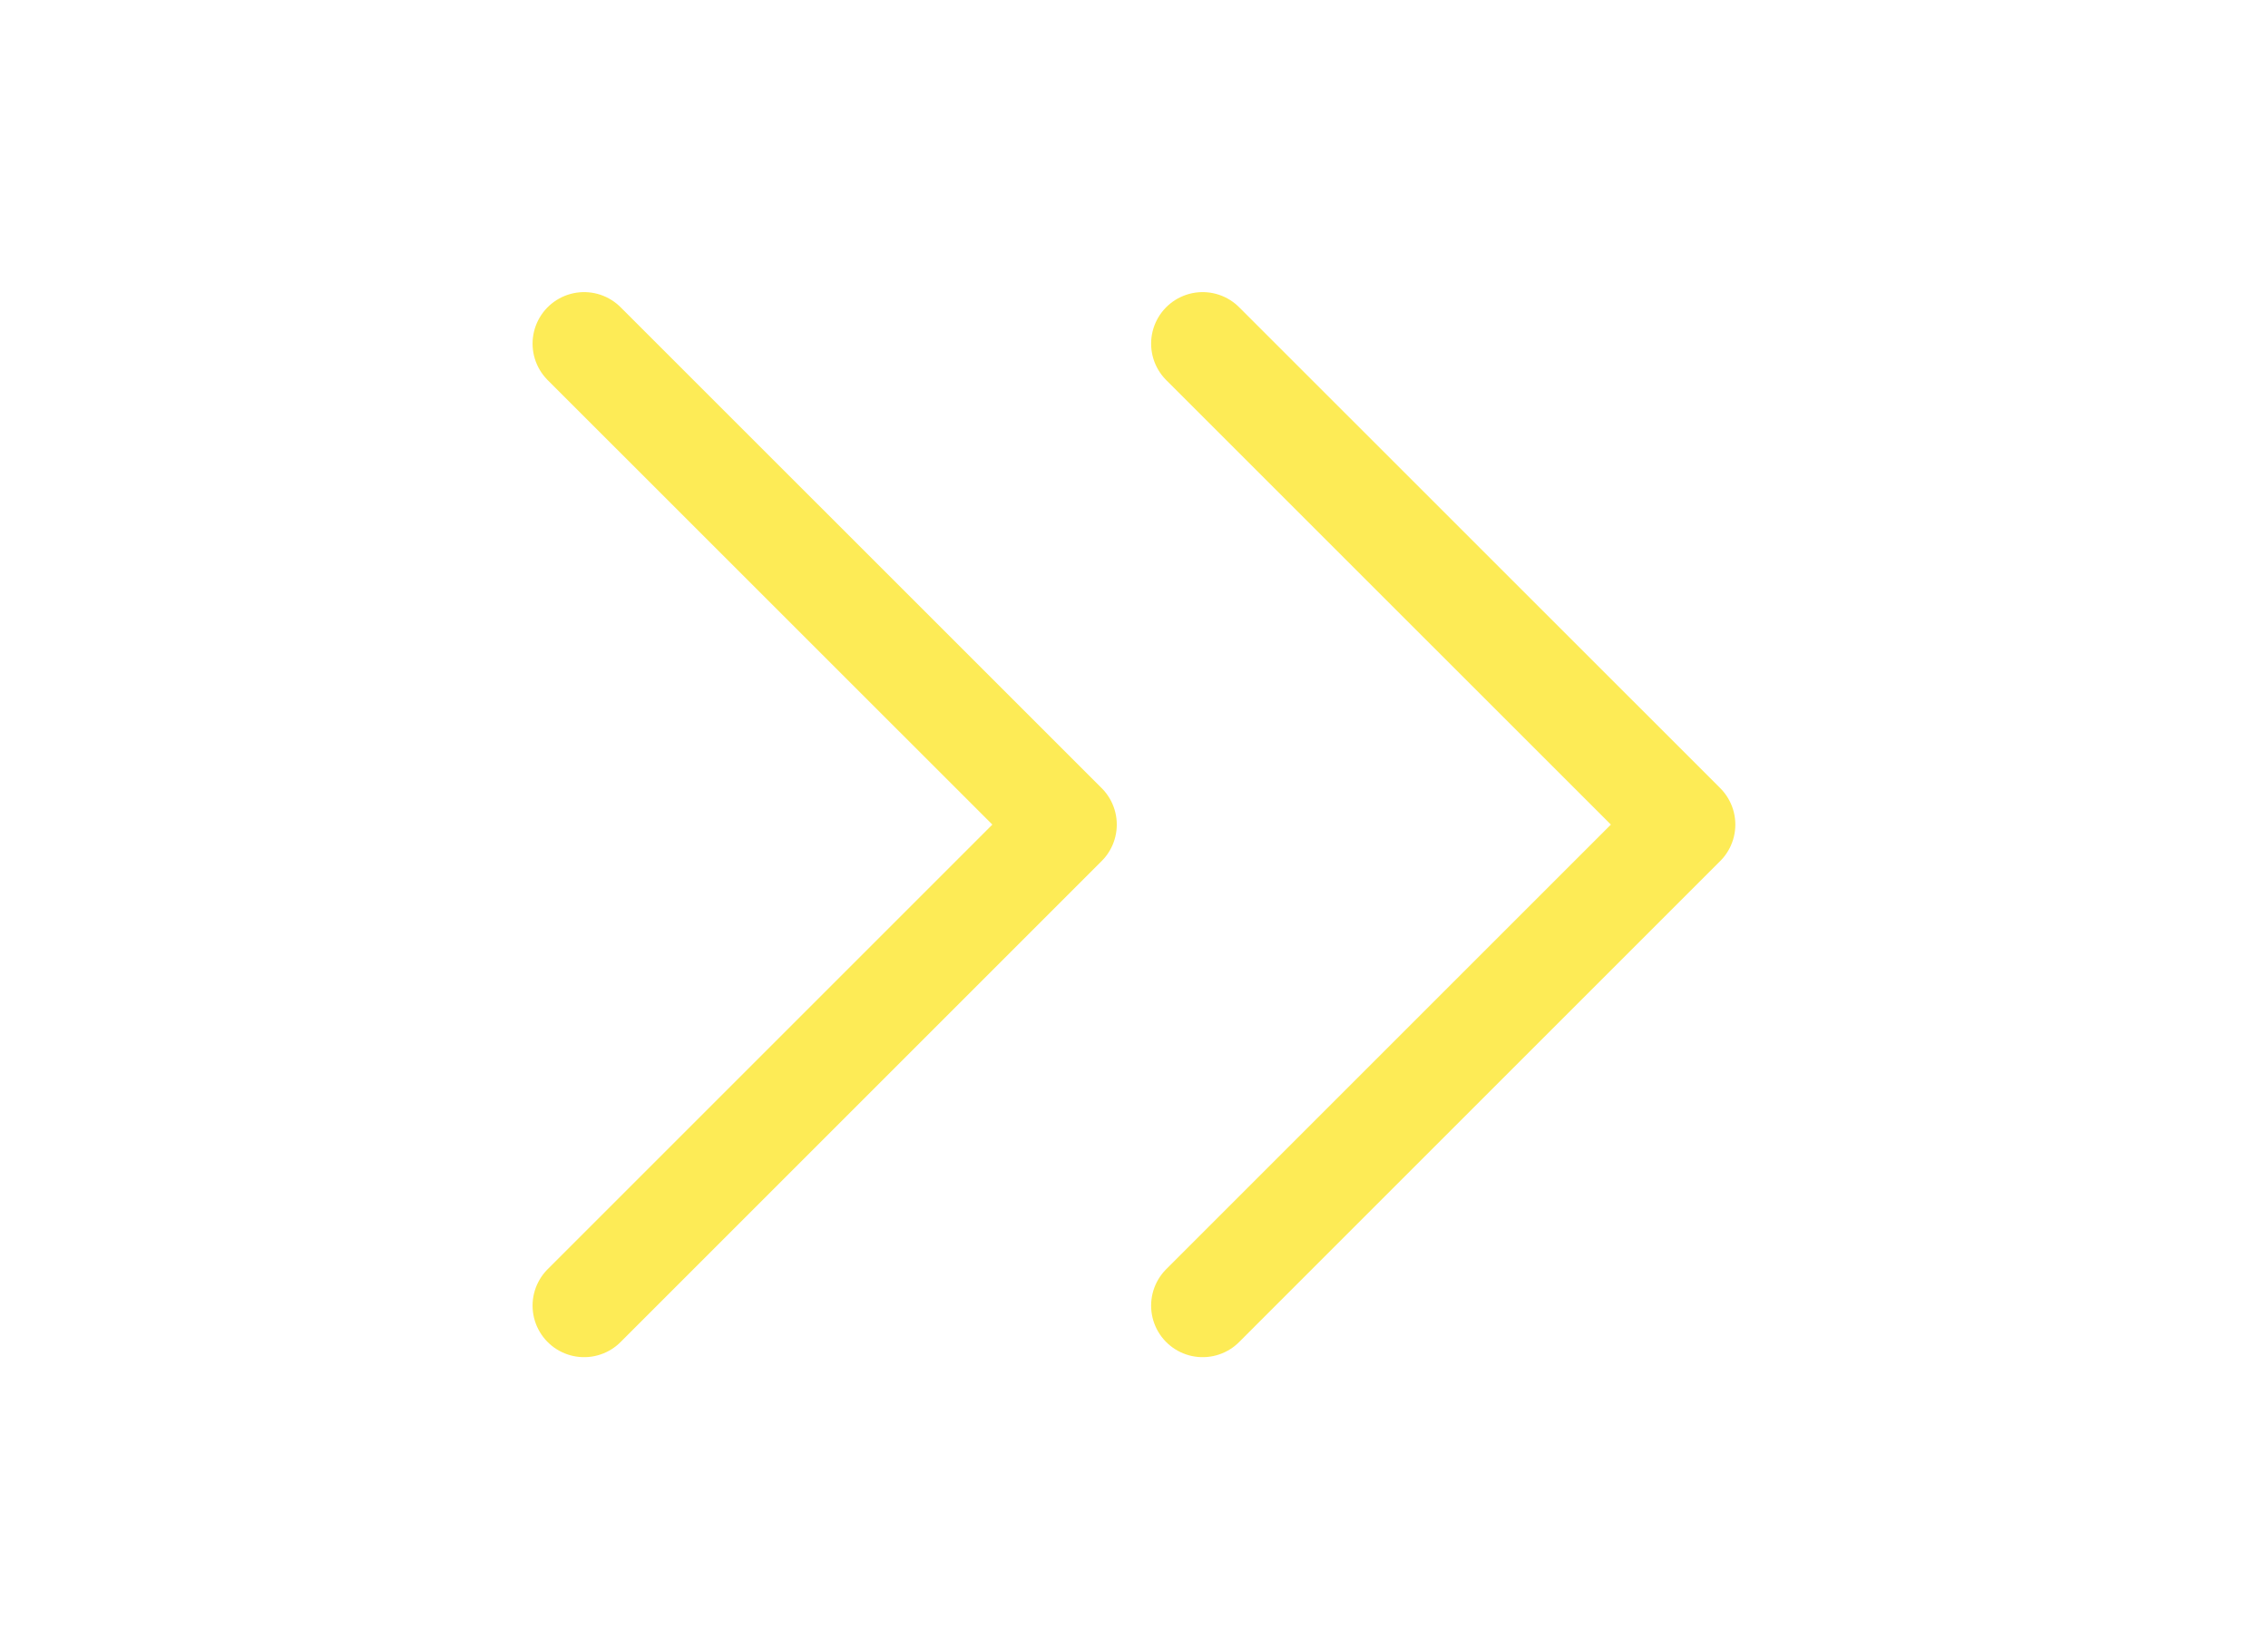 <svg width="22" height="16" viewBox="0 0 22 16" fill="none" xmlns="http://www.w3.org/2000/svg">
<path d="M5.666 3.334L10.333 8L5.666 12.667" stroke="#FDEB56" stroke-linecap="round" stroke-linejoin="round"/>
<path d="M11.666 3.334L16.333 8L11.666 12.667" stroke="#FDEB56" stroke-linecap="round" stroke-linejoin="round"/>
</svg>
